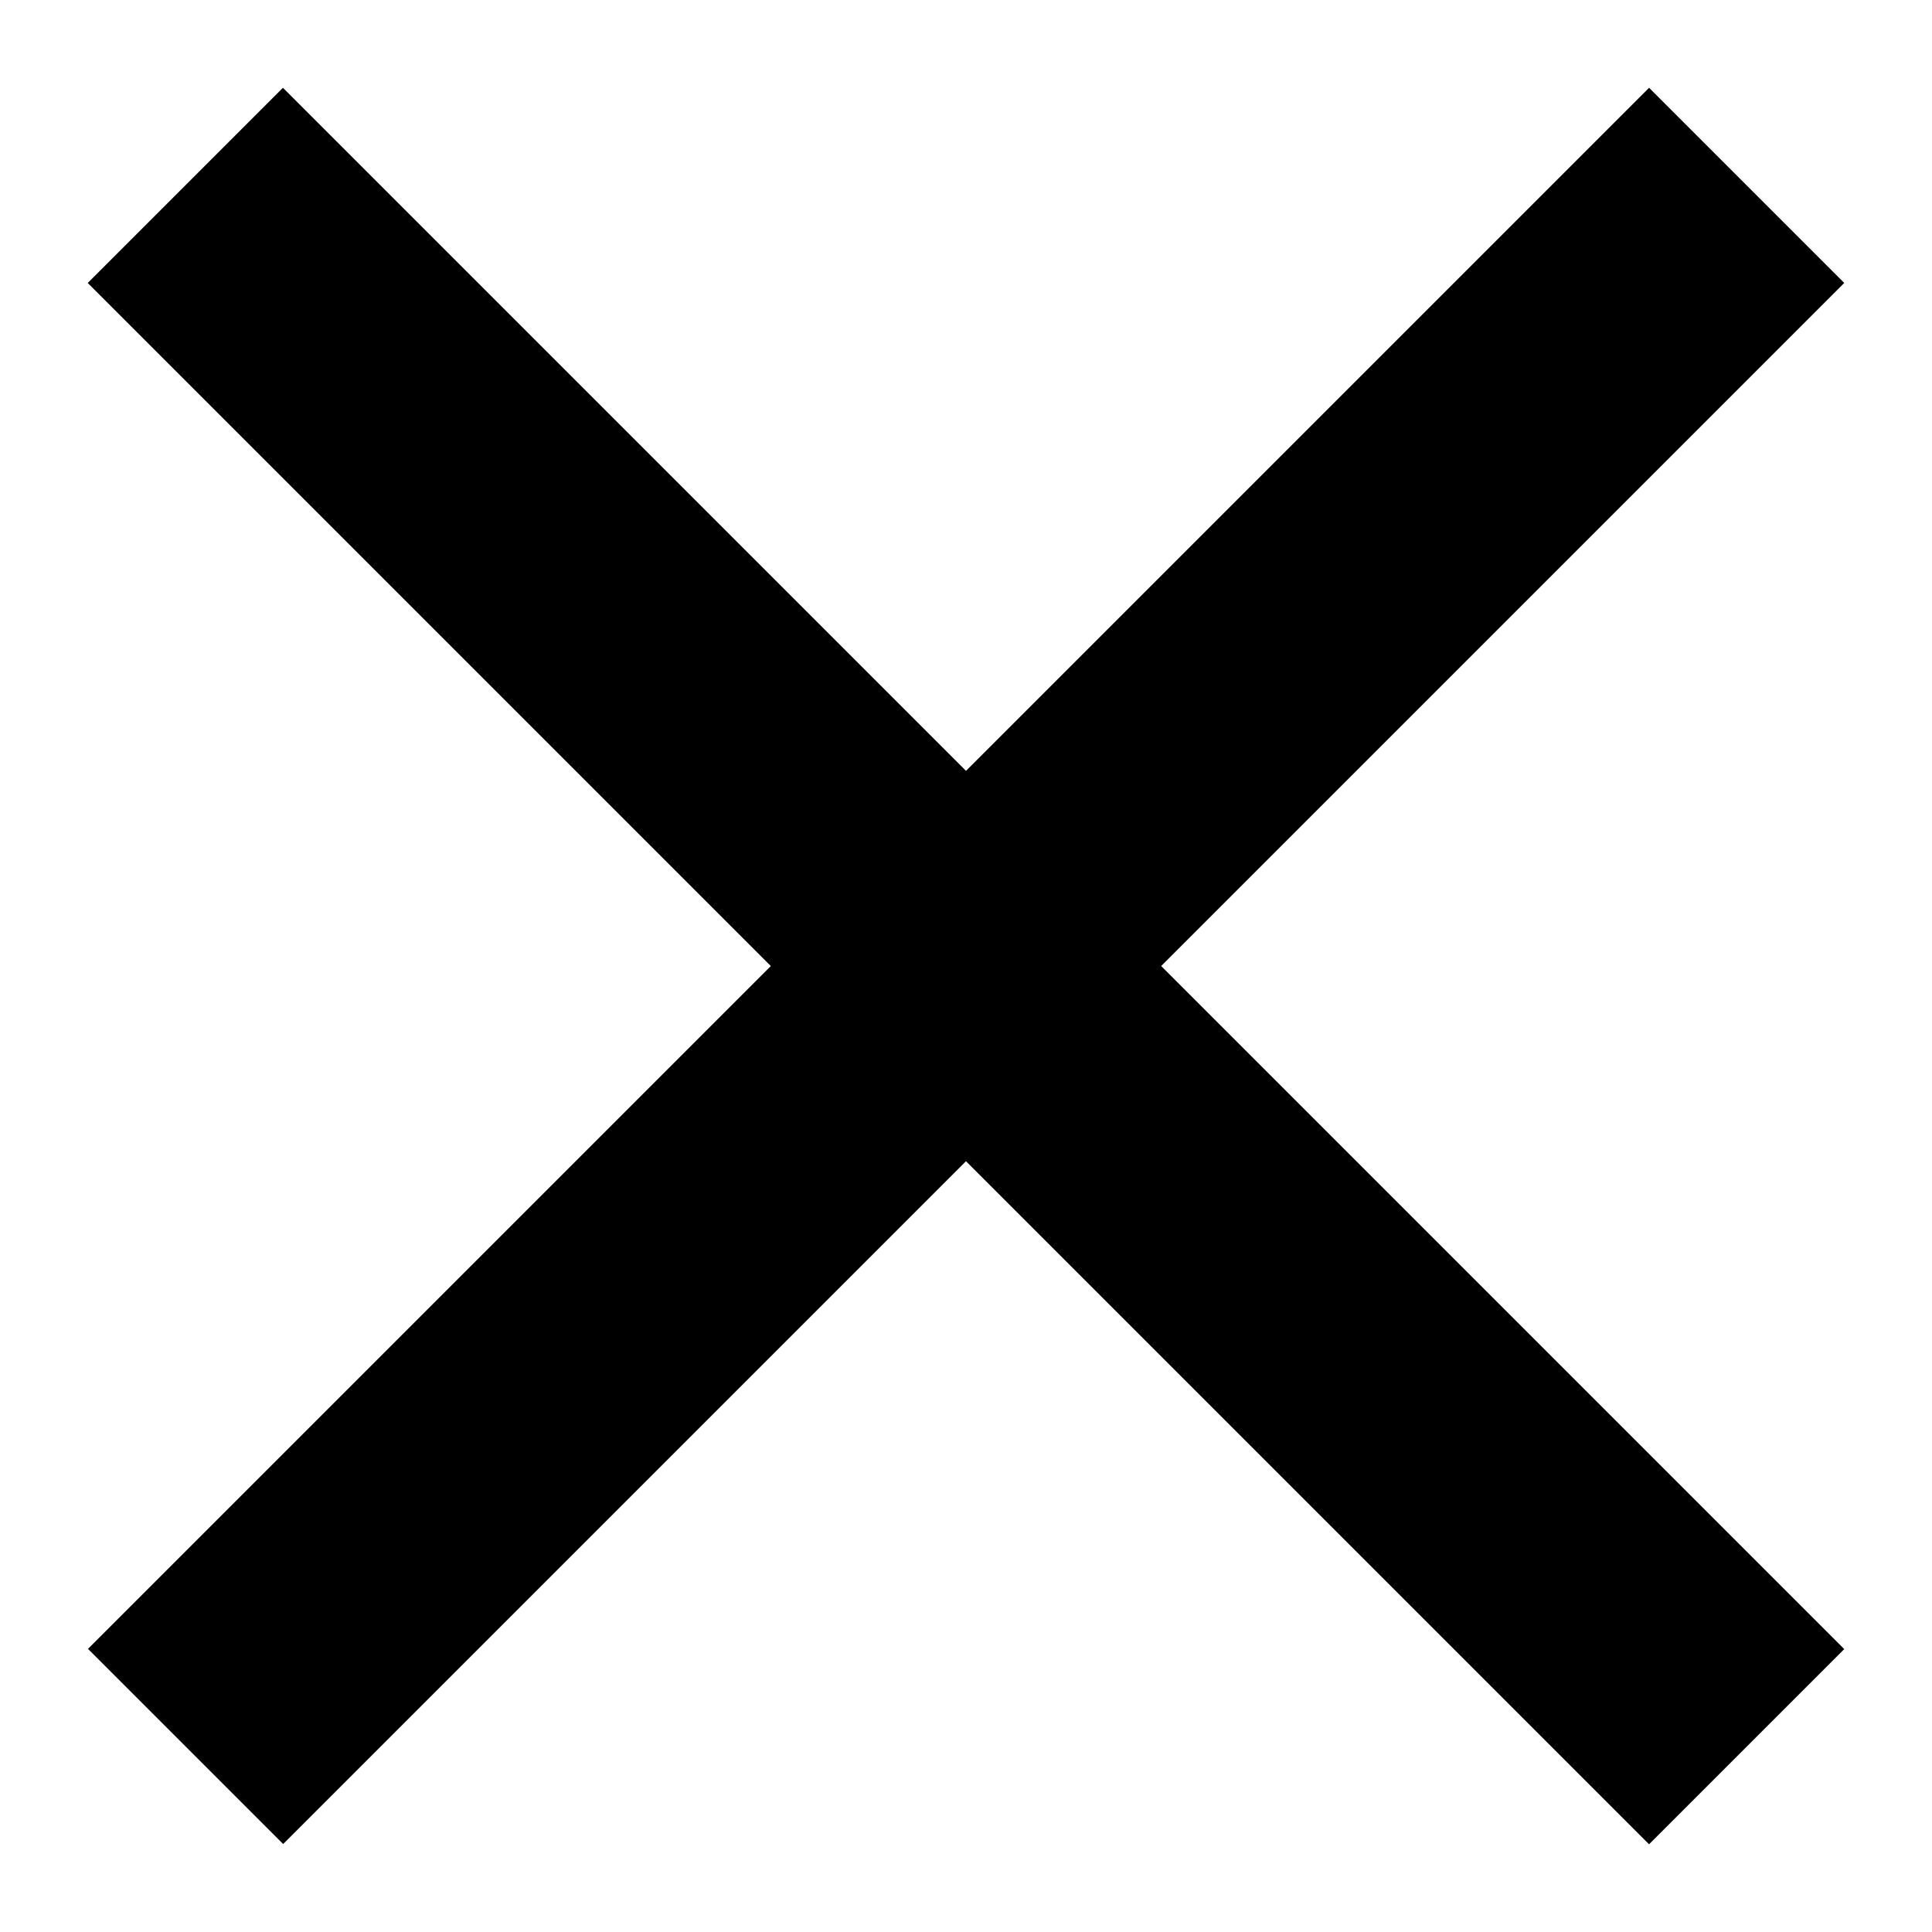 <svg
							width="14"
							height="14"
							viewBox="0 0 16 16"
							fill="currentColor"
							xmlns="http://www.w3.org/2000/svg"
							class=""
						>
							<rect
								x="2.343"
								y="0.727"
								width="18.286"
								height="2.286"
								transform="rotate(45 2.343 0.727)"
							></rect>
							<rect
								width="18.286"
								height="2.286"
								transform="matrix(-0.707 0.707 0.707 0.707 13.657 0.727)"
							></rect>
						</svg>